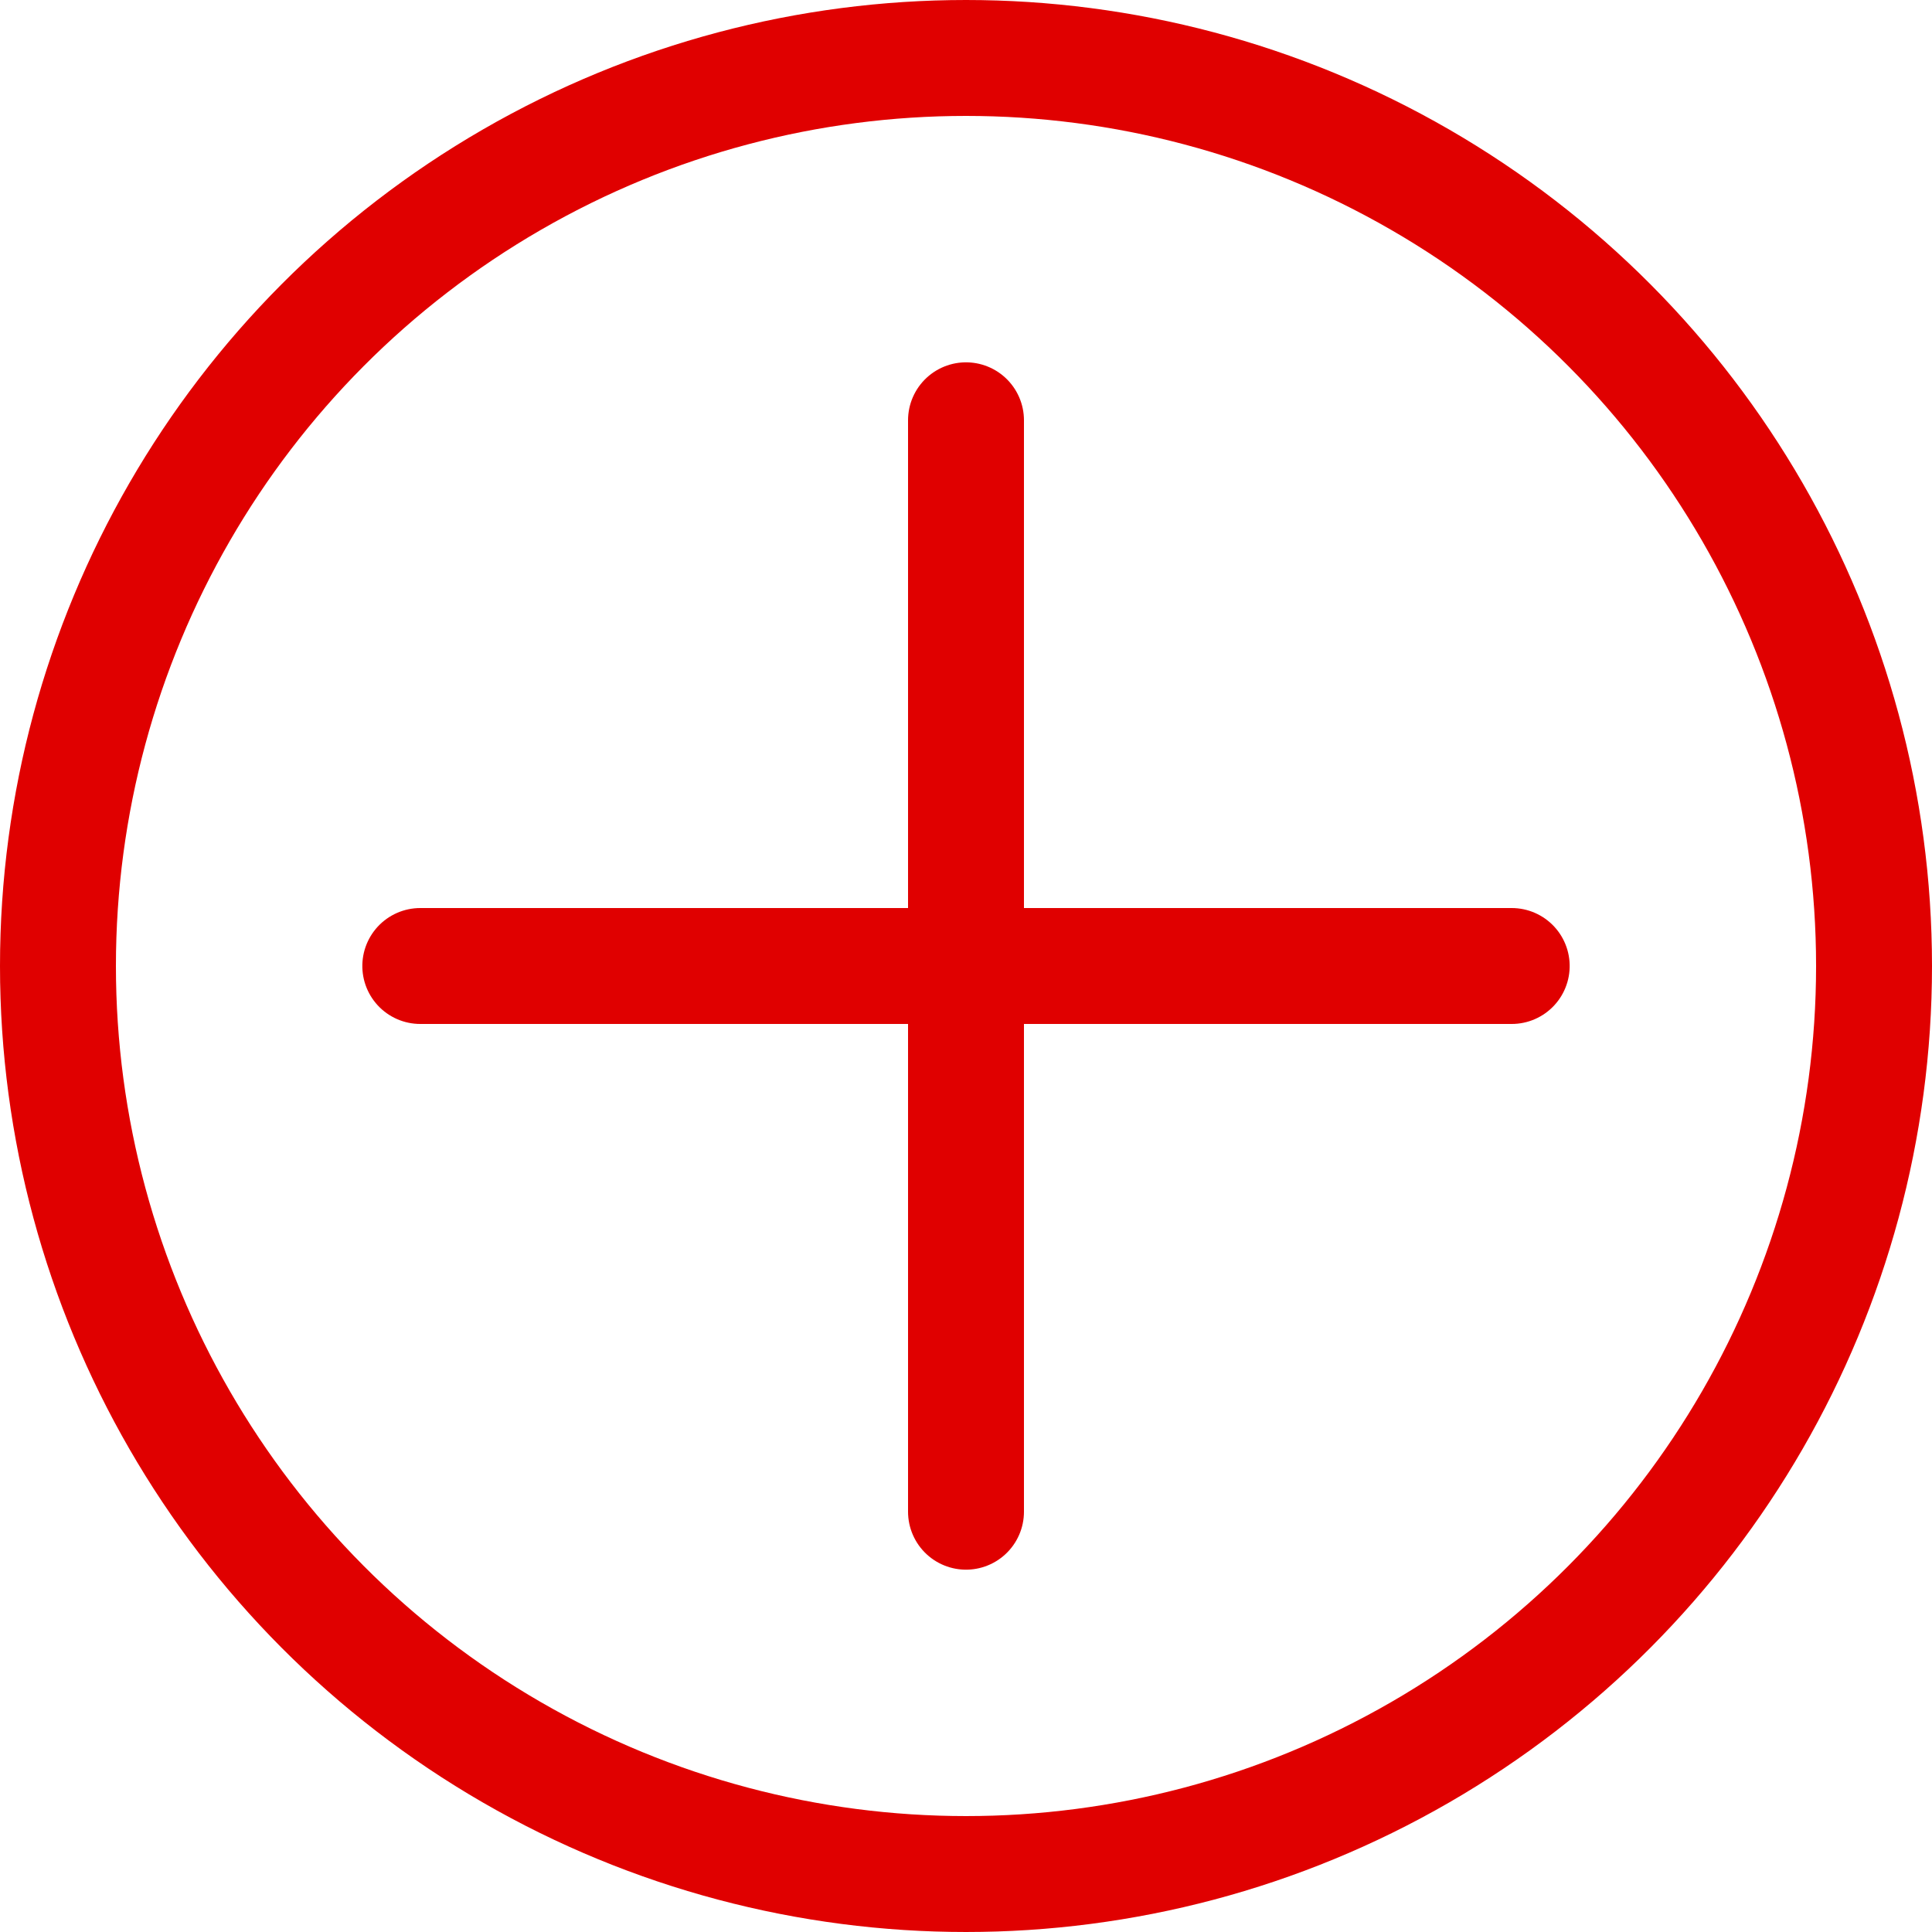 <svg xmlns="http://www.w3.org/2000/svg" width="50" height="50" viewBox="0 0 50 50">
  <g id="Group_2493" data-name="Group 2493" transform="translate(-526.75 -178)">
    <g id="Ellipse_286" data-name="Ellipse 286" transform="translate(526.75 178)" fill="none" stroke="#e00000" stroke-width="3">
      <circle cx="25" cy="25" r="25" stroke="none"/>
      <circle cx="25" cy="25" r="23.5" fill="none"/>
    </g>
    <line id="Line_196" data-name="Line 196" y2="28.246" transform="translate(551.75 188.877)" fill="none" stroke="#e00000" stroke-linecap="round" stroke-width="3"/>
    <line id="Line_197" data-name="Line 197" y2="28.246" transform="translate(565.873 203) rotate(90)" fill="none" stroke="#e00000" stroke-linecap="round" stroke-width="3"/>
  </g>
</svg>
